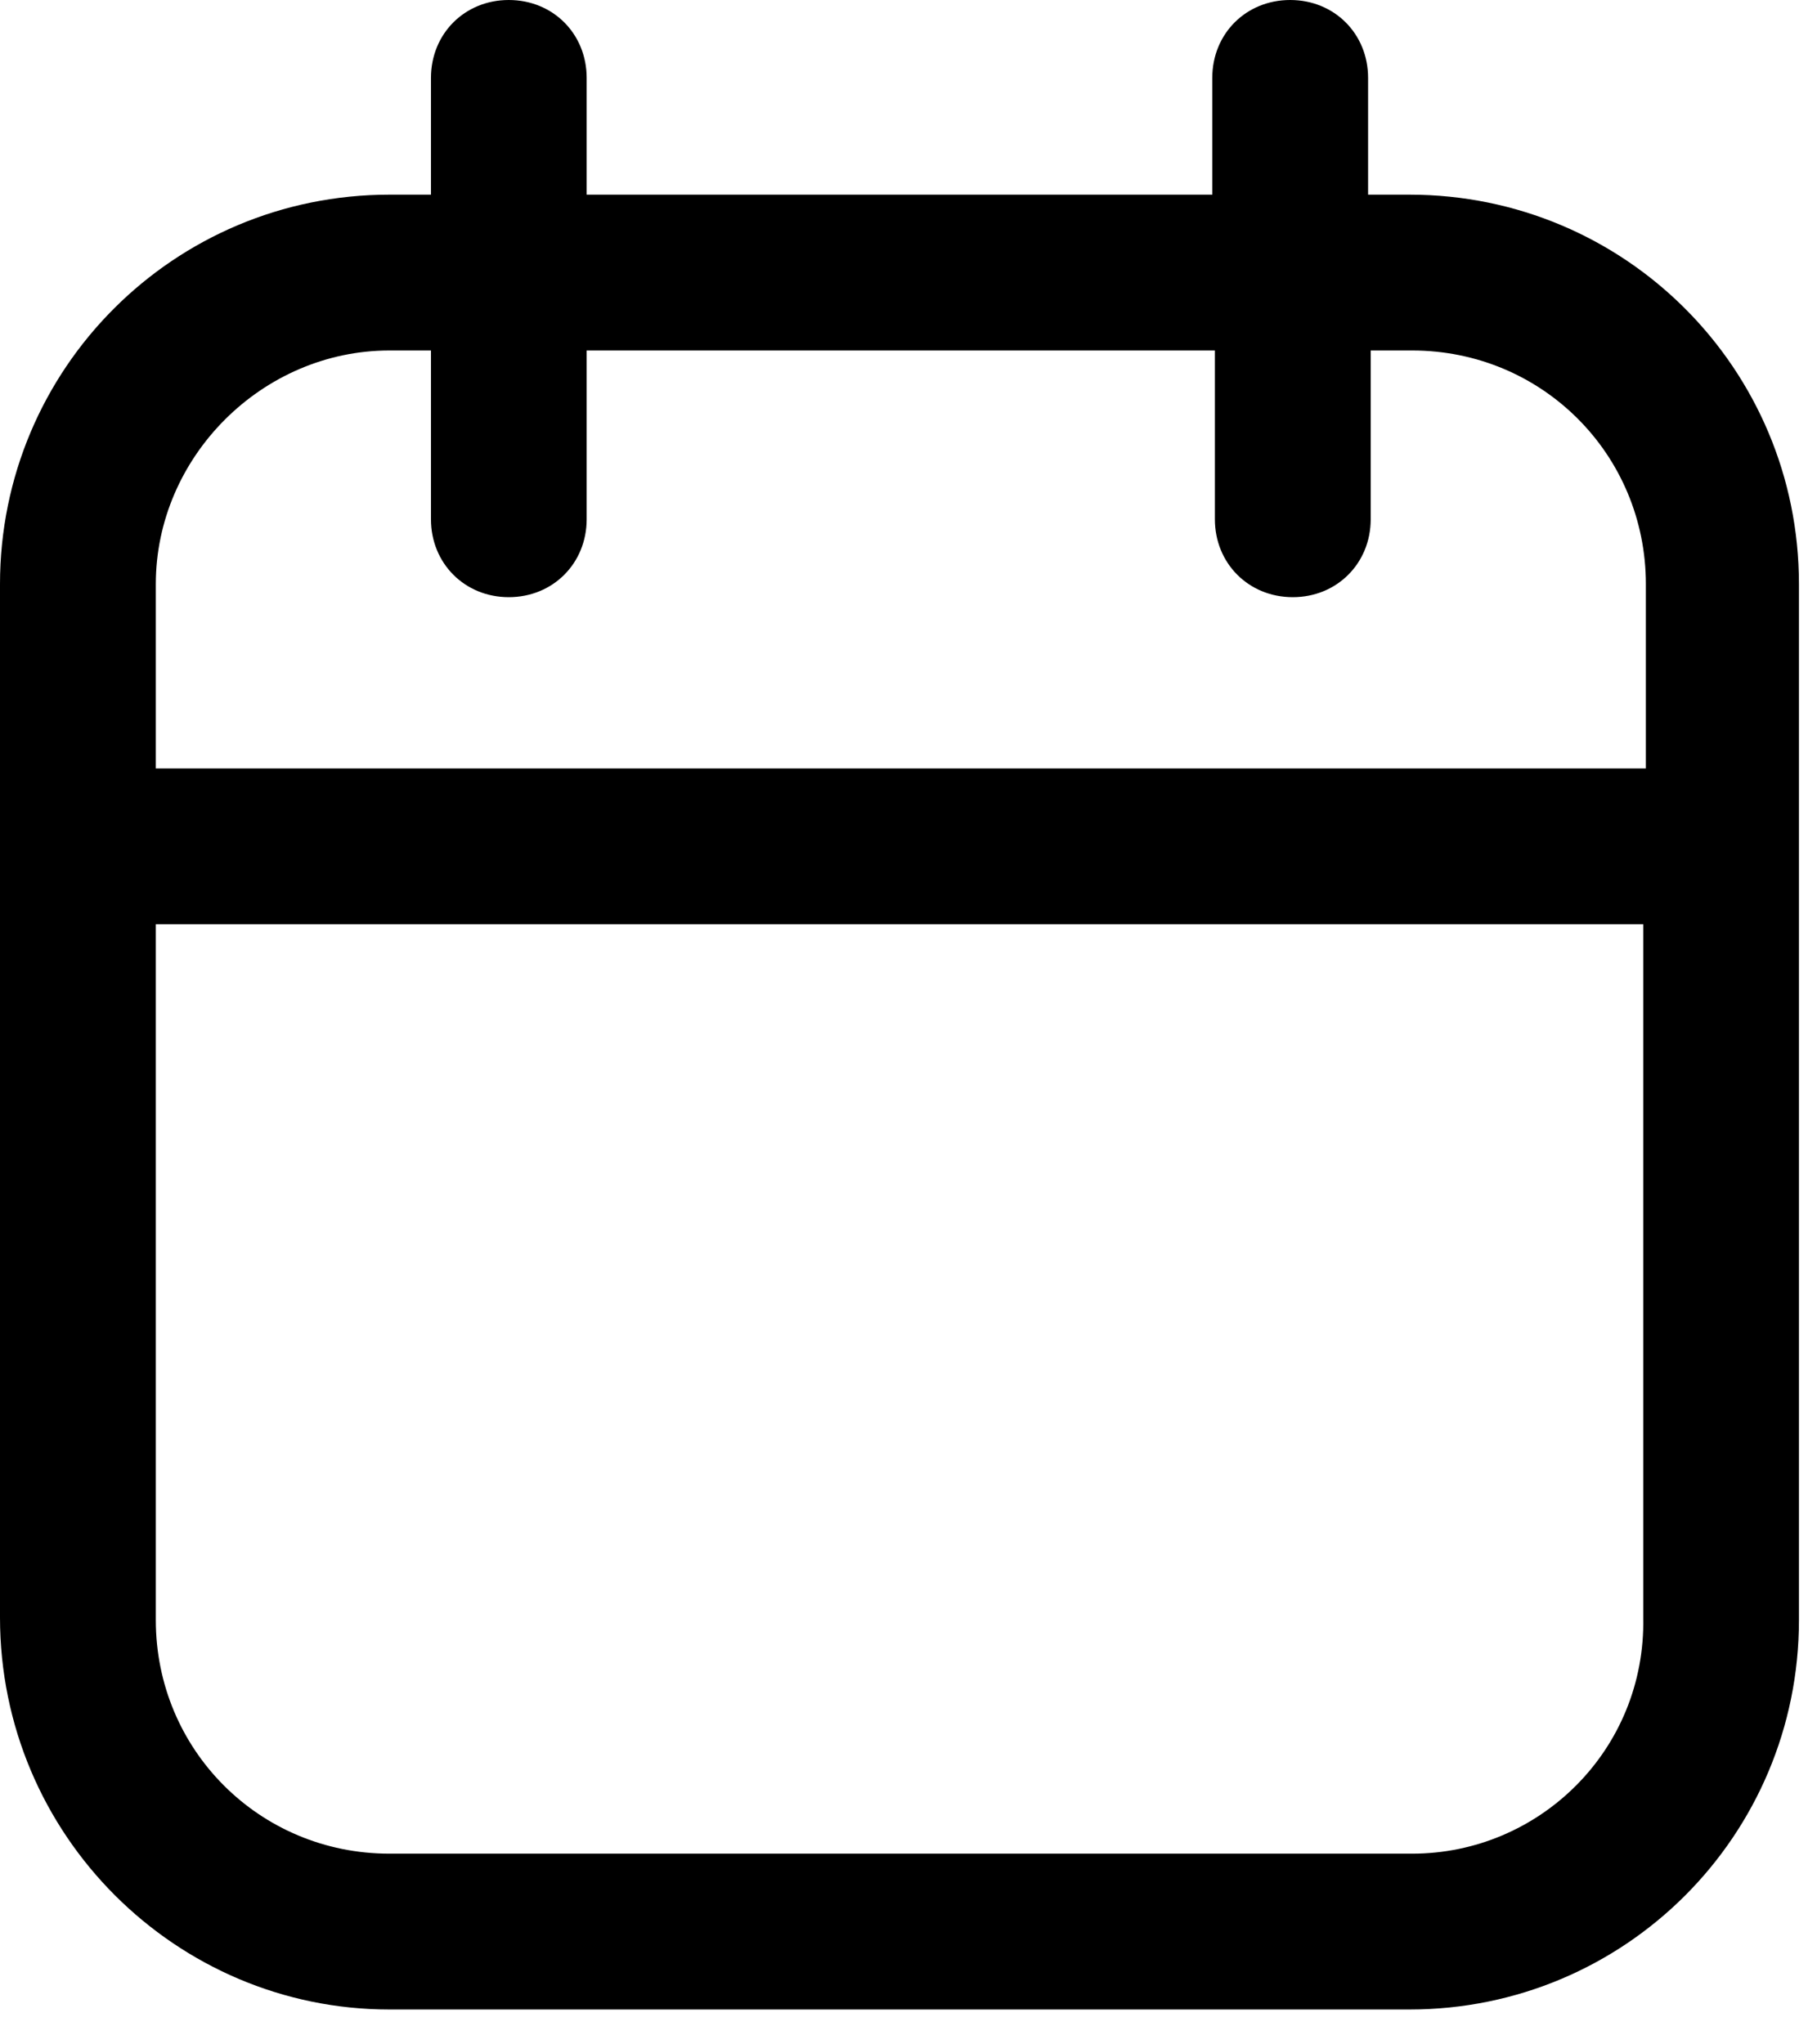 <?xml version="1.0" encoding="UTF-8"?>
<svg width="16px" height="18px" viewBox="0 0 16 18" version="1.1" xmlns="http://www.w3.org/2000/svg" xmlns:xlink="http://www.w3.org/1999/xlink">
    <!-- Generator: Sketch 52.4 (67378) - http://www.bohemiancoding.com/sketch -->
    <title>Untitled</title>
    <desc>Created with Sketch.</desc>
    <g id="Page-1" stroke="none" stroke-width="1" fill="none" fill-rule="evenodd">
        <path d="M3.429,17.693 L12.412,17.693 C14.31,17.693 15.841,16.161 15.841,14.264 L15.841,5.143 C15.841,3.246 14.31,1.714 12.412,1.714 L12.047,1.714 L12.047,0.686 C12.047,0.297 11.75,0 11.361,0 C10.972,0 10.675,0.297 10.675,0.686 L10.675,1.714 L5.166,1.714 L5.166,0.686 C5.166,0.297 4.869,0 4.48,0 C4.092,0 3.795,0.297 3.795,0.686 L3.795,1.714 L3.429,1.714 C1.532,1.714 0,3.246 0,5.143 L0,14.241 C8.12113905e-16,16.161 1.554,17.693 3.429,17.693 Z M12.435,16.321 L3.429,16.321 C2.286,16.321 1.372,15.407 1.372,14.264 L1.372,8.138 L14.47,8.138 L14.47,14.241 C14.493,15.407 13.555,16.321 12.435,16.321 Z M3.429,3.086 L3.795,3.086 L3.795,4.572 C3.795,4.96 4.092,5.258 4.48,5.258 C4.869,5.258 5.166,4.96 5.166,4.572 L5.166,3.086 L10.698,3.086 L10.698,4.572 C10.698,4.96 10.995,5.258 11.384,5.258 C11.772,5.258 12.07,4.96 12.07,4.572 L12.07,3.086 L12.435,3.086 C13.578,3.086 14.493,4 14.493,5.143 L14.493,6.766 L1.372,6.766 L1.372,5.143 C1.372,4.023 2.309,3.086 3.429,3.086 Z" id="Shape" fill="#000000" fill-rule="nonzero"></path>
    </g>
</svg>